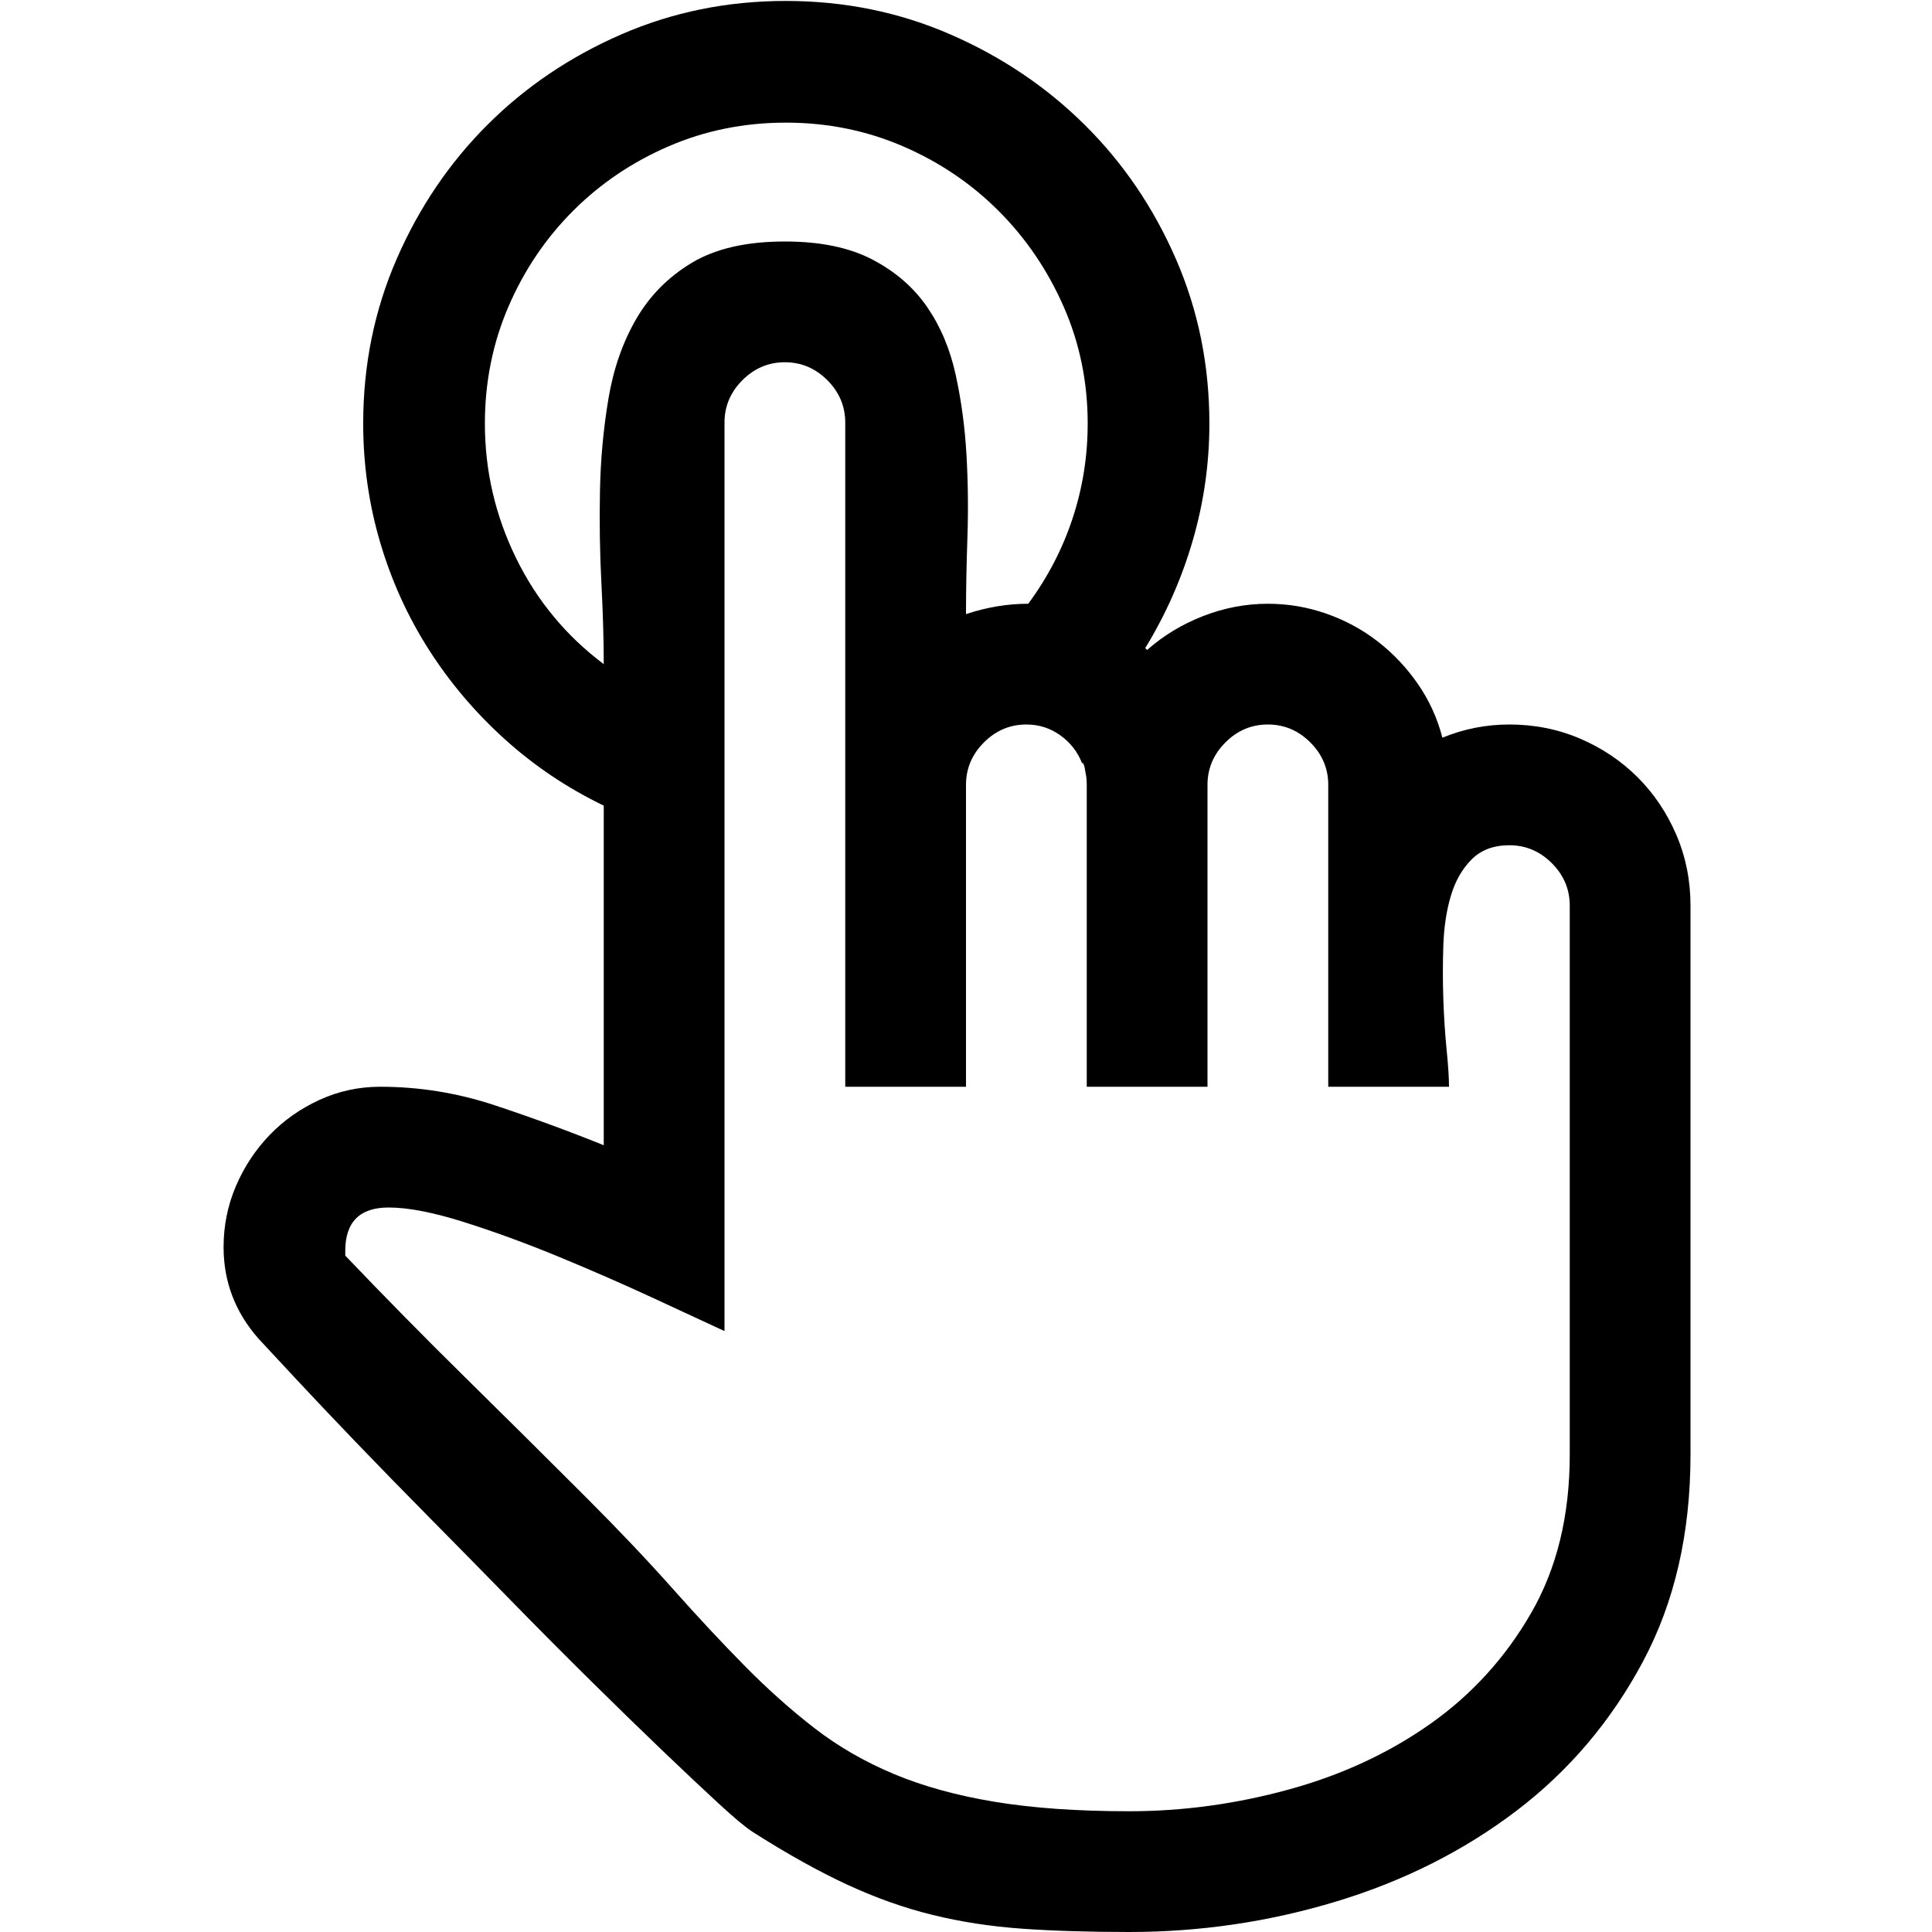 <svg width="1792" height="1792" viewBox="0 0 1792 1792" xmlns="http://www.w3.org/2000/svg"><path transform="scale(1.75 1.75) translate(0 0)" d="M800 384q20 0 37.5 7.5t30.5 20.5 20.5 30.5 7.5 37.5v291q0 62.5-25.25 109.75t-67 79-95.25 48-110 16.25q-32 0-56.75-1.75t-47.25-7.25-45.25-16-50.25-28q-5.5-3.5-18-15t-30-28.25-38.25-37.25-42.25-42.5-42.75-43.5-39.25-40.25-31.5-33.25-20-21.5q-18.5-21-18.5-48.5 0-17 6.5-32.25t17.75-27 26.5-18.75 32.25-7q31 0 60.5 9.75t58 21.25v-180q-29-14-52.5-35.25t-40.25-47.5-25.75-56.75-9-63q0-46.5 17.75-87.25t48-71 71-48 87.25-17.75 87.25 17.75 71.25 48 48.25 71 17.75 87.25q0 31.5-8.75 61.75t-25.25 57.25l1 1q13-11.5 29.75-18t34.25-6.5q16 0 31 5.25t27.25 14.75 21.25 22.5 13 28.5q17-7 35.5-7zm-543-159.5q0 37.5 16.5 71.25t46.5 56.25q0-19-1.25-43t-.75-49 4.5-48.75 14.75-42.25 29.5-29.75 49.25-11.25q28 0 46.25 9.5t29 25 15.25 36 5.75 42.5.5 44-.75 40.5q16.5-5.5 33-5.5 15.5-21 23.5-45.25t8-50.25q0-33-12.75-62t-34.5-50.75-50.75-34.25-62-12.5-62 12.5-50.75 34.25-34.25 50.75-12.5 62zm575 255.5q0-13-9.5-22.5t-22.5-9.5q-12.5 0-20 7.5t-11 19.25-4 26.25 0 28.75 1.75 26.75 1.25 19.5h-64v-160q0-13-9.5-22.5t-22.5-9.5-22.5 9.5-9.5 22.5v160h-64v-160q0-2.5-.25-4.25t-.75-4.25q0-.5-.5-2t-1-1q-3.5-9-11.5-14.75t-18-5.75q-13 0-22.5 9.5t-9.5 22.5v160h-64v-352q0-13-9.5-22.5t-22.5-9.5-22.5 9.5-9.5 22.5v481.5q-14-6.5-37.75-17.5t-49.75-21.75-50.5-18.5-40-7.75q-23 0-23 23v2.5q31.5 33 63.5 64.5t64 63.5q26 26 46 48.5t38.25 41 37 33 42 24.25 53.5 14.75 71.25 5q42.5 0 84.5-11.5t75-34.75 53.5-58.75 20.5-84v-291z"/></svg>